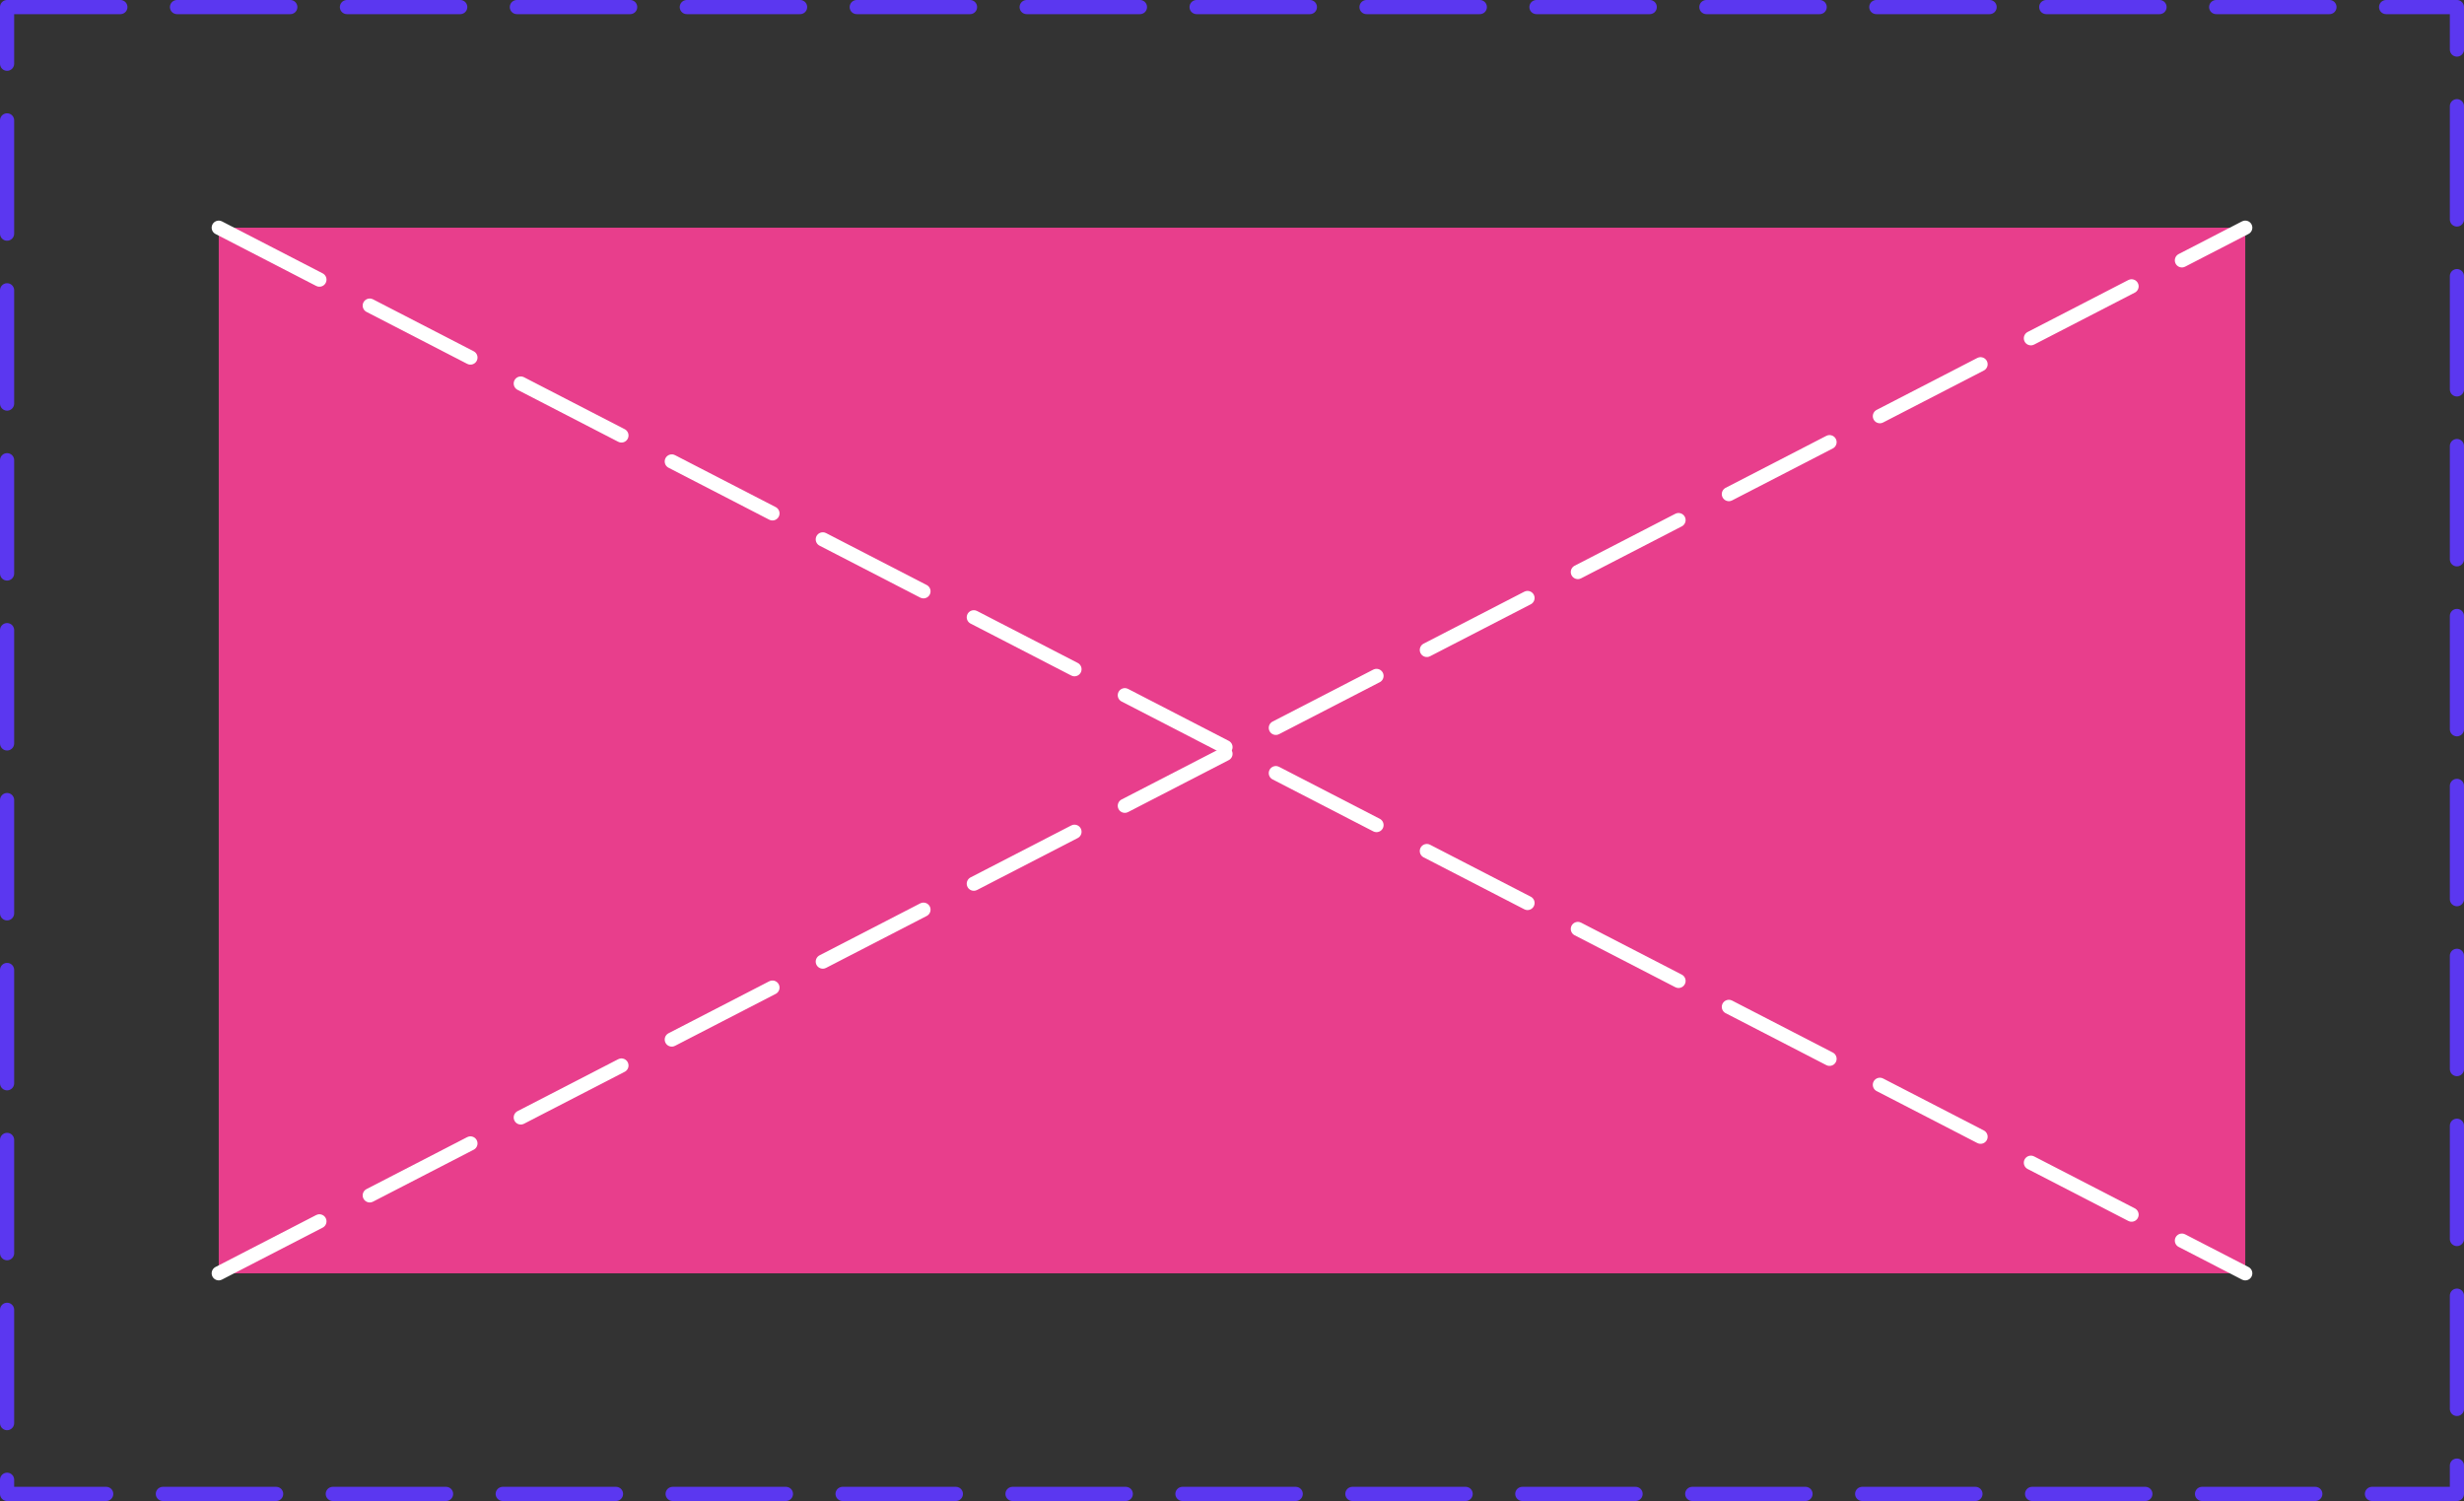 <?xml version="1.0" encoding="UTF-8"?>
<svg width="870" height="530" version="1.1" viewBox="0 0 870 530" xmlns="http://www.w3.org/2000/svg" xmlns:cc="http://creativecommons.org/ns#" xmlns:dc="http://purl.org/dc/elements/1.1/" xmlns:rdf="http://www.w3.org/1999/02/22-rdf-syntax-ns#">
 <rect x="0" y="0" width="870" height="530" fill="#333333" stroke="none"/>
 <defs>
  <style>.cls-1,.cls-3{fill:none;stroke:#2e186a;stroke-linecap:round;stroke-linejoin:round;}.cls-1{stroke-width:6px;}.cls-2{fill:#fe7624;}.cls-3{stroke-width:8px;}.cls-4{fill:#2e186a;}</style>
 </defs>
 <rect x="2.5" y="2.5" width="865" height="525" fill="none" stop-color="#000000" stroke="#5b37f0" stroke-dasharray="40, 20" stroke-linecap="round" stroke-linejoin="round" stroke-width="5" style="paint-order:fill markers stroke"/>
 <rect x="77.235" y="80.397" width="715.53" height="369.21" fill="#e83e8c" stop-color="#000000" style="paint-order:fill markers stroke"/>
 <path d="m77.235 449.6 715.53-369.21" fill="none" stop-color="#000000" stroke="#fff" stroke-dasharray="40, 20" stroke-linecap="round" stroke-linejoin="round" stroke-width="5" style="font-variation-settings:normal;paint-order:fill markers stroke"/>
 <path d="m77.235 80.397 715.53 369.21" fill="none" stop-color="#000000" stroke="#fff" stroke-dasharray="40, 20" stroke-linecap="round" stroke-linejoin="round" stroke-width="5" style="font-variation-settings:normal;paint-order:fill markers stroke"/>
</svg>
